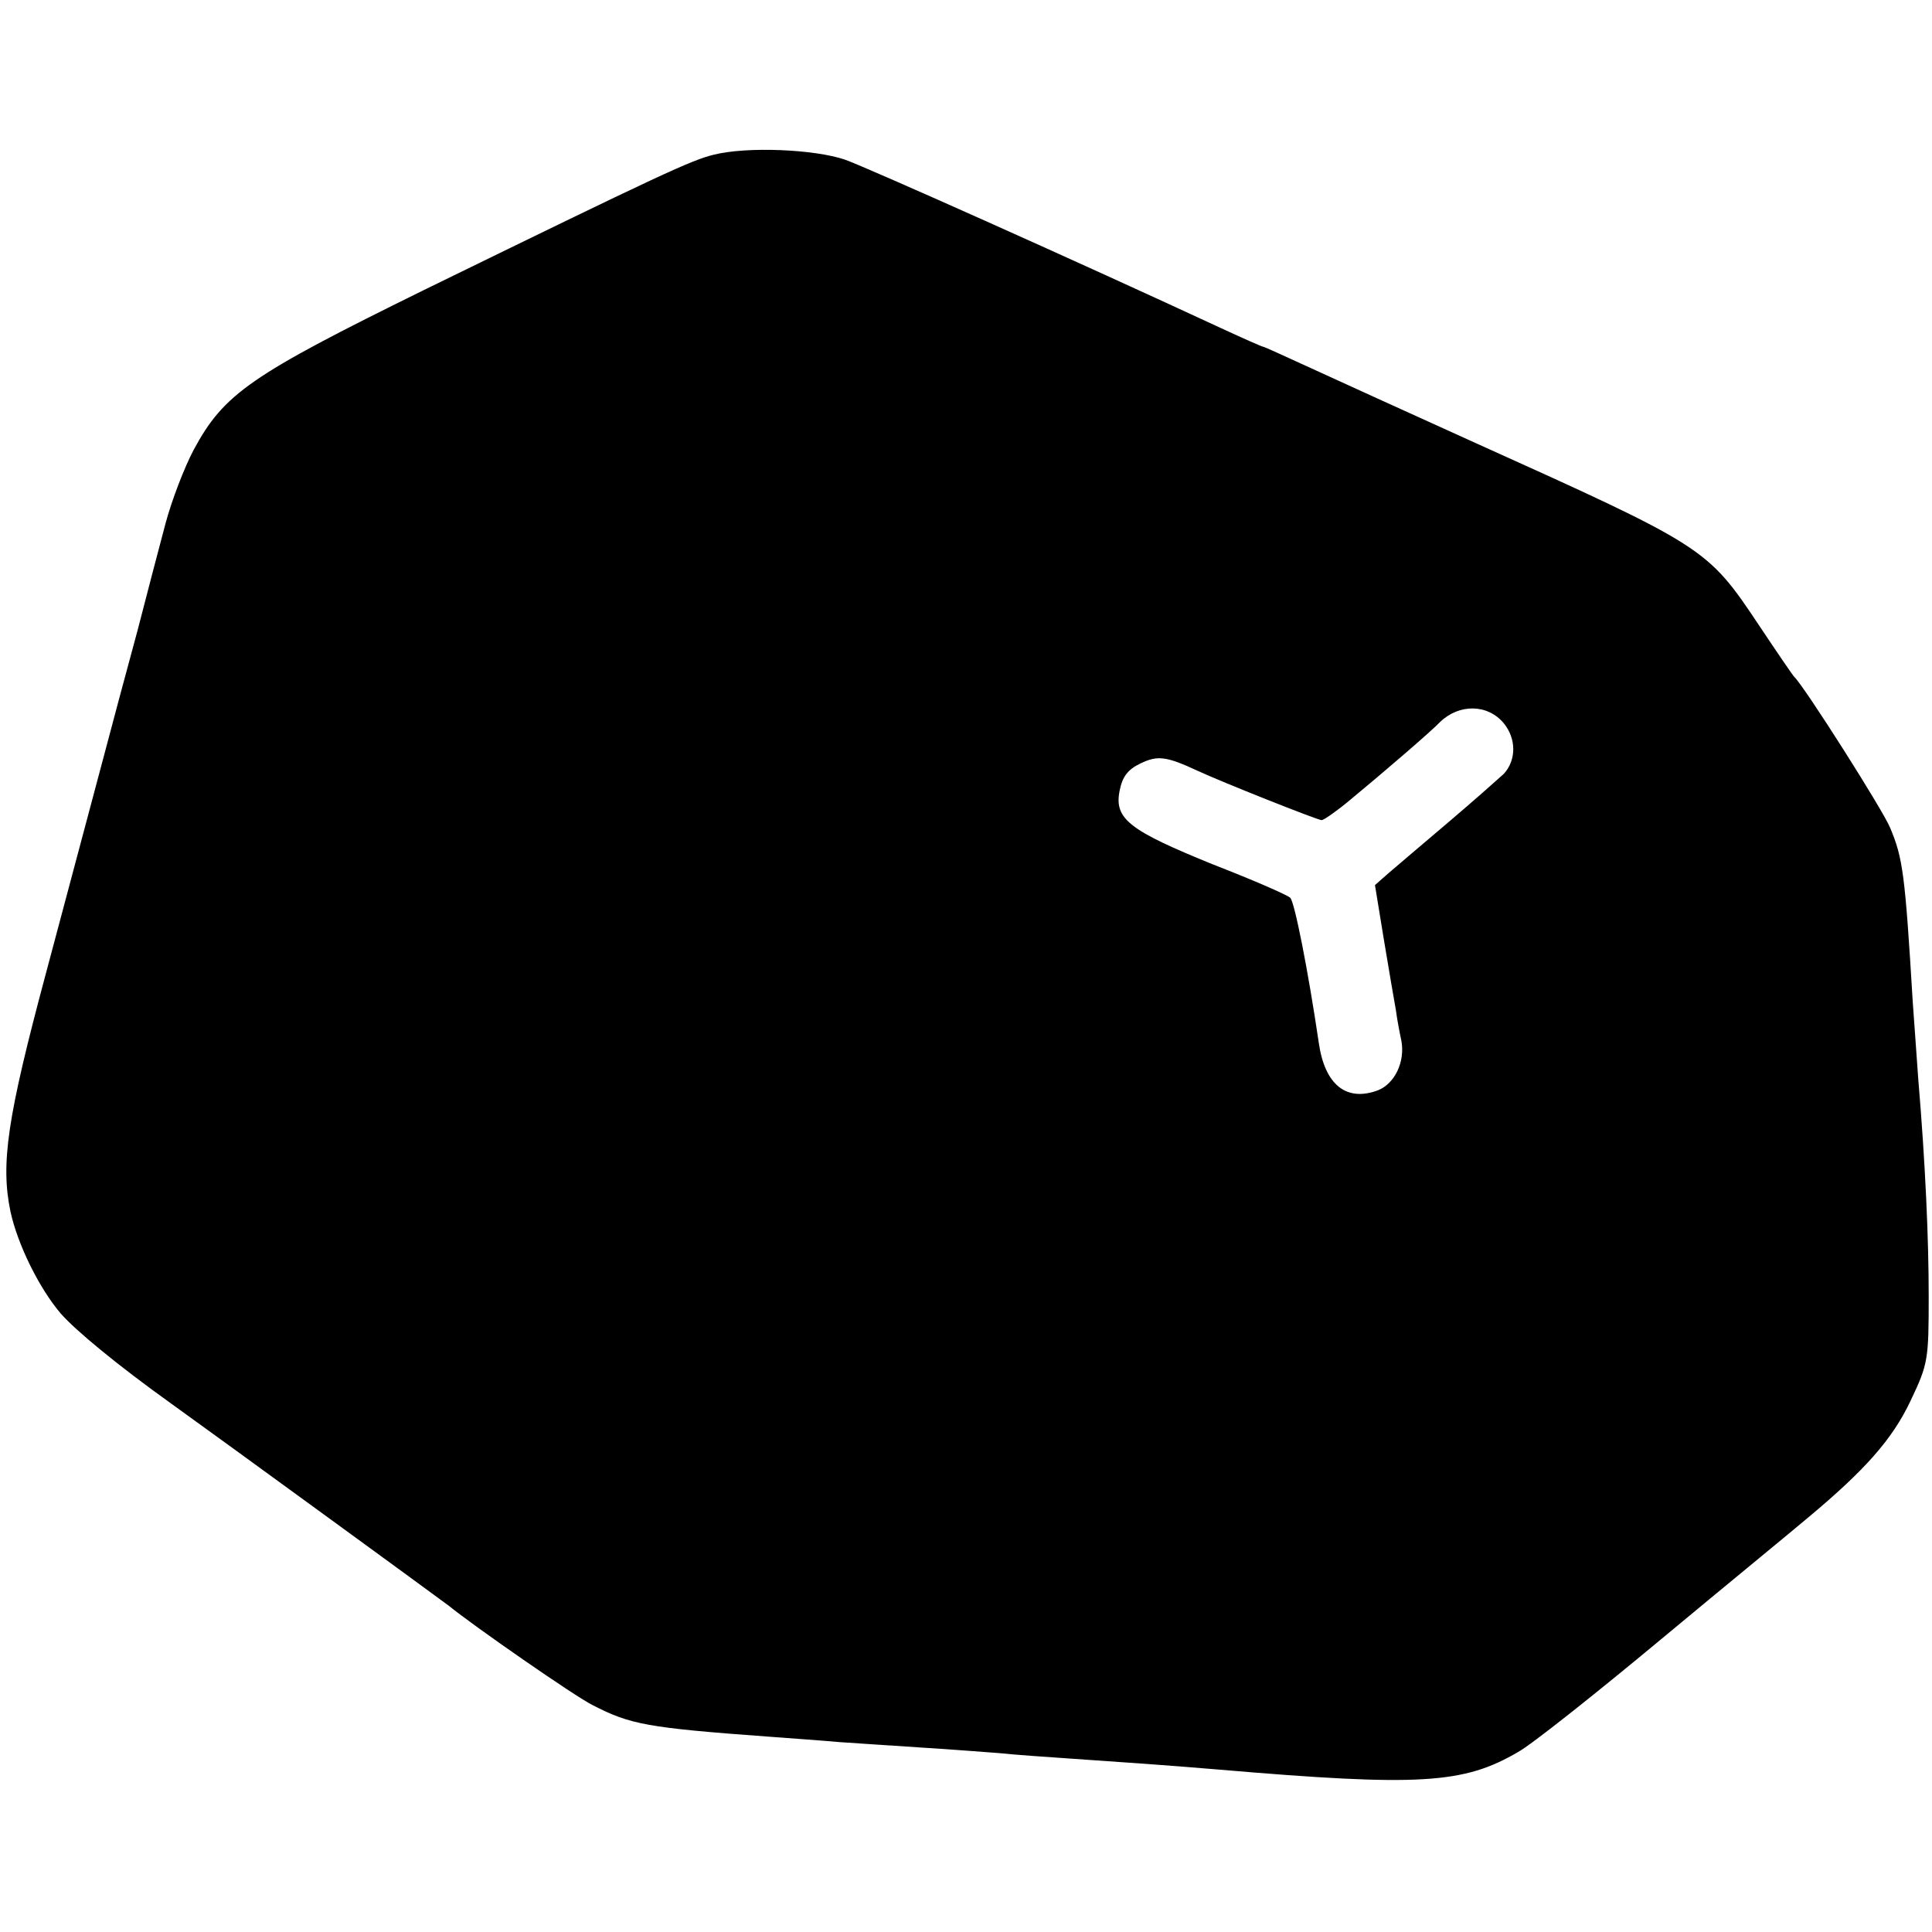 <?xml version="1.0" standalone="no"?>
<!DOCTYPE svg PUBLIC "-//W3C//DTD SVG 20010904//EN"
 "http://www.w3.org/TR/2001/REC-SVG-20010904/DTD/svg10.dtd">
<svg version="1.0" xmlns="http://www.w3.org/2000/svg"
 width="351pt" height="351pt" viewBox="0 0 351 351"
 preserveAspectRatio="xMidYMid meet">
<g transform="translate(0,351) scale(0.1,-0.1)"
fill="#000000" stroke="none">
<path d="M1297 3229 c-41 -10 -93 -34 -527 -246 -315 -155 -363 -188 -418
-290 -17 -32 -40 -92 -51 -133 -11 -41 -34 -129 -51 -195 -18 -66 -48 -178
-67 -250 -19 -71 -64 -240 -100 -375 -70 -261 -82 -344 -64 -431 13 -60 52
-139 91 -185 28 -32 106 -96 201 -164 81 -58 491 -357 504 -367 44 -36 231
-166 262 -181 68 -35 99 -41 318 -57 39 -3 97 -7 130 -10 33 -2 101 -7 150
-10 50 -3 113 -8 140 -10 28 -3 86 -7 130 -10 87 -6 176 -12 270 -20 364 -31
444 -26 543 32 24 13 141 106 260 205 119 99 240 198 267 221 103 86 153 142
186 212 32 67 33 75 33 190 0 105 -6 241 -19 395 -2 25 -6 88 -10 140 -14 233
-18 261 -41 316 -13 32 -156 257 -174 274 -3 3 -31 44 -63 92 -96 144 -97 144
-527 338 -113 51 -242 110 -288 131 -46 21 -85 39 -87 39 -2 0 -36 15 -77 34
-254 118 -641 291 -683 306 -56 19 -178 24 -238 9z m1435 -1033 c23 -28 23
-67 0 -92 -11 -10 -56 -50 -102 -89 -45 -38 -94 -80 -107 -91 l-25 -22 16 -98
c9 -55 19 -112 22 -129 2 -16 7 -42 10 -56 7 -38 -12 -78 -43 -90 -57 -21 -96
10 -107 86 -19 129 -44 257 -52 264 -5 5 -67 32 -139 60 -153 62 -181 83 -171
134 5 26 15 39 38 50 31 15 47 13 103 -13 45 -21 219 -90 226 -90 4 0 27 16
51 36 63 52 150 127 164 142 35 34 87 33 116 -2z"/>
</g>
</svg>
